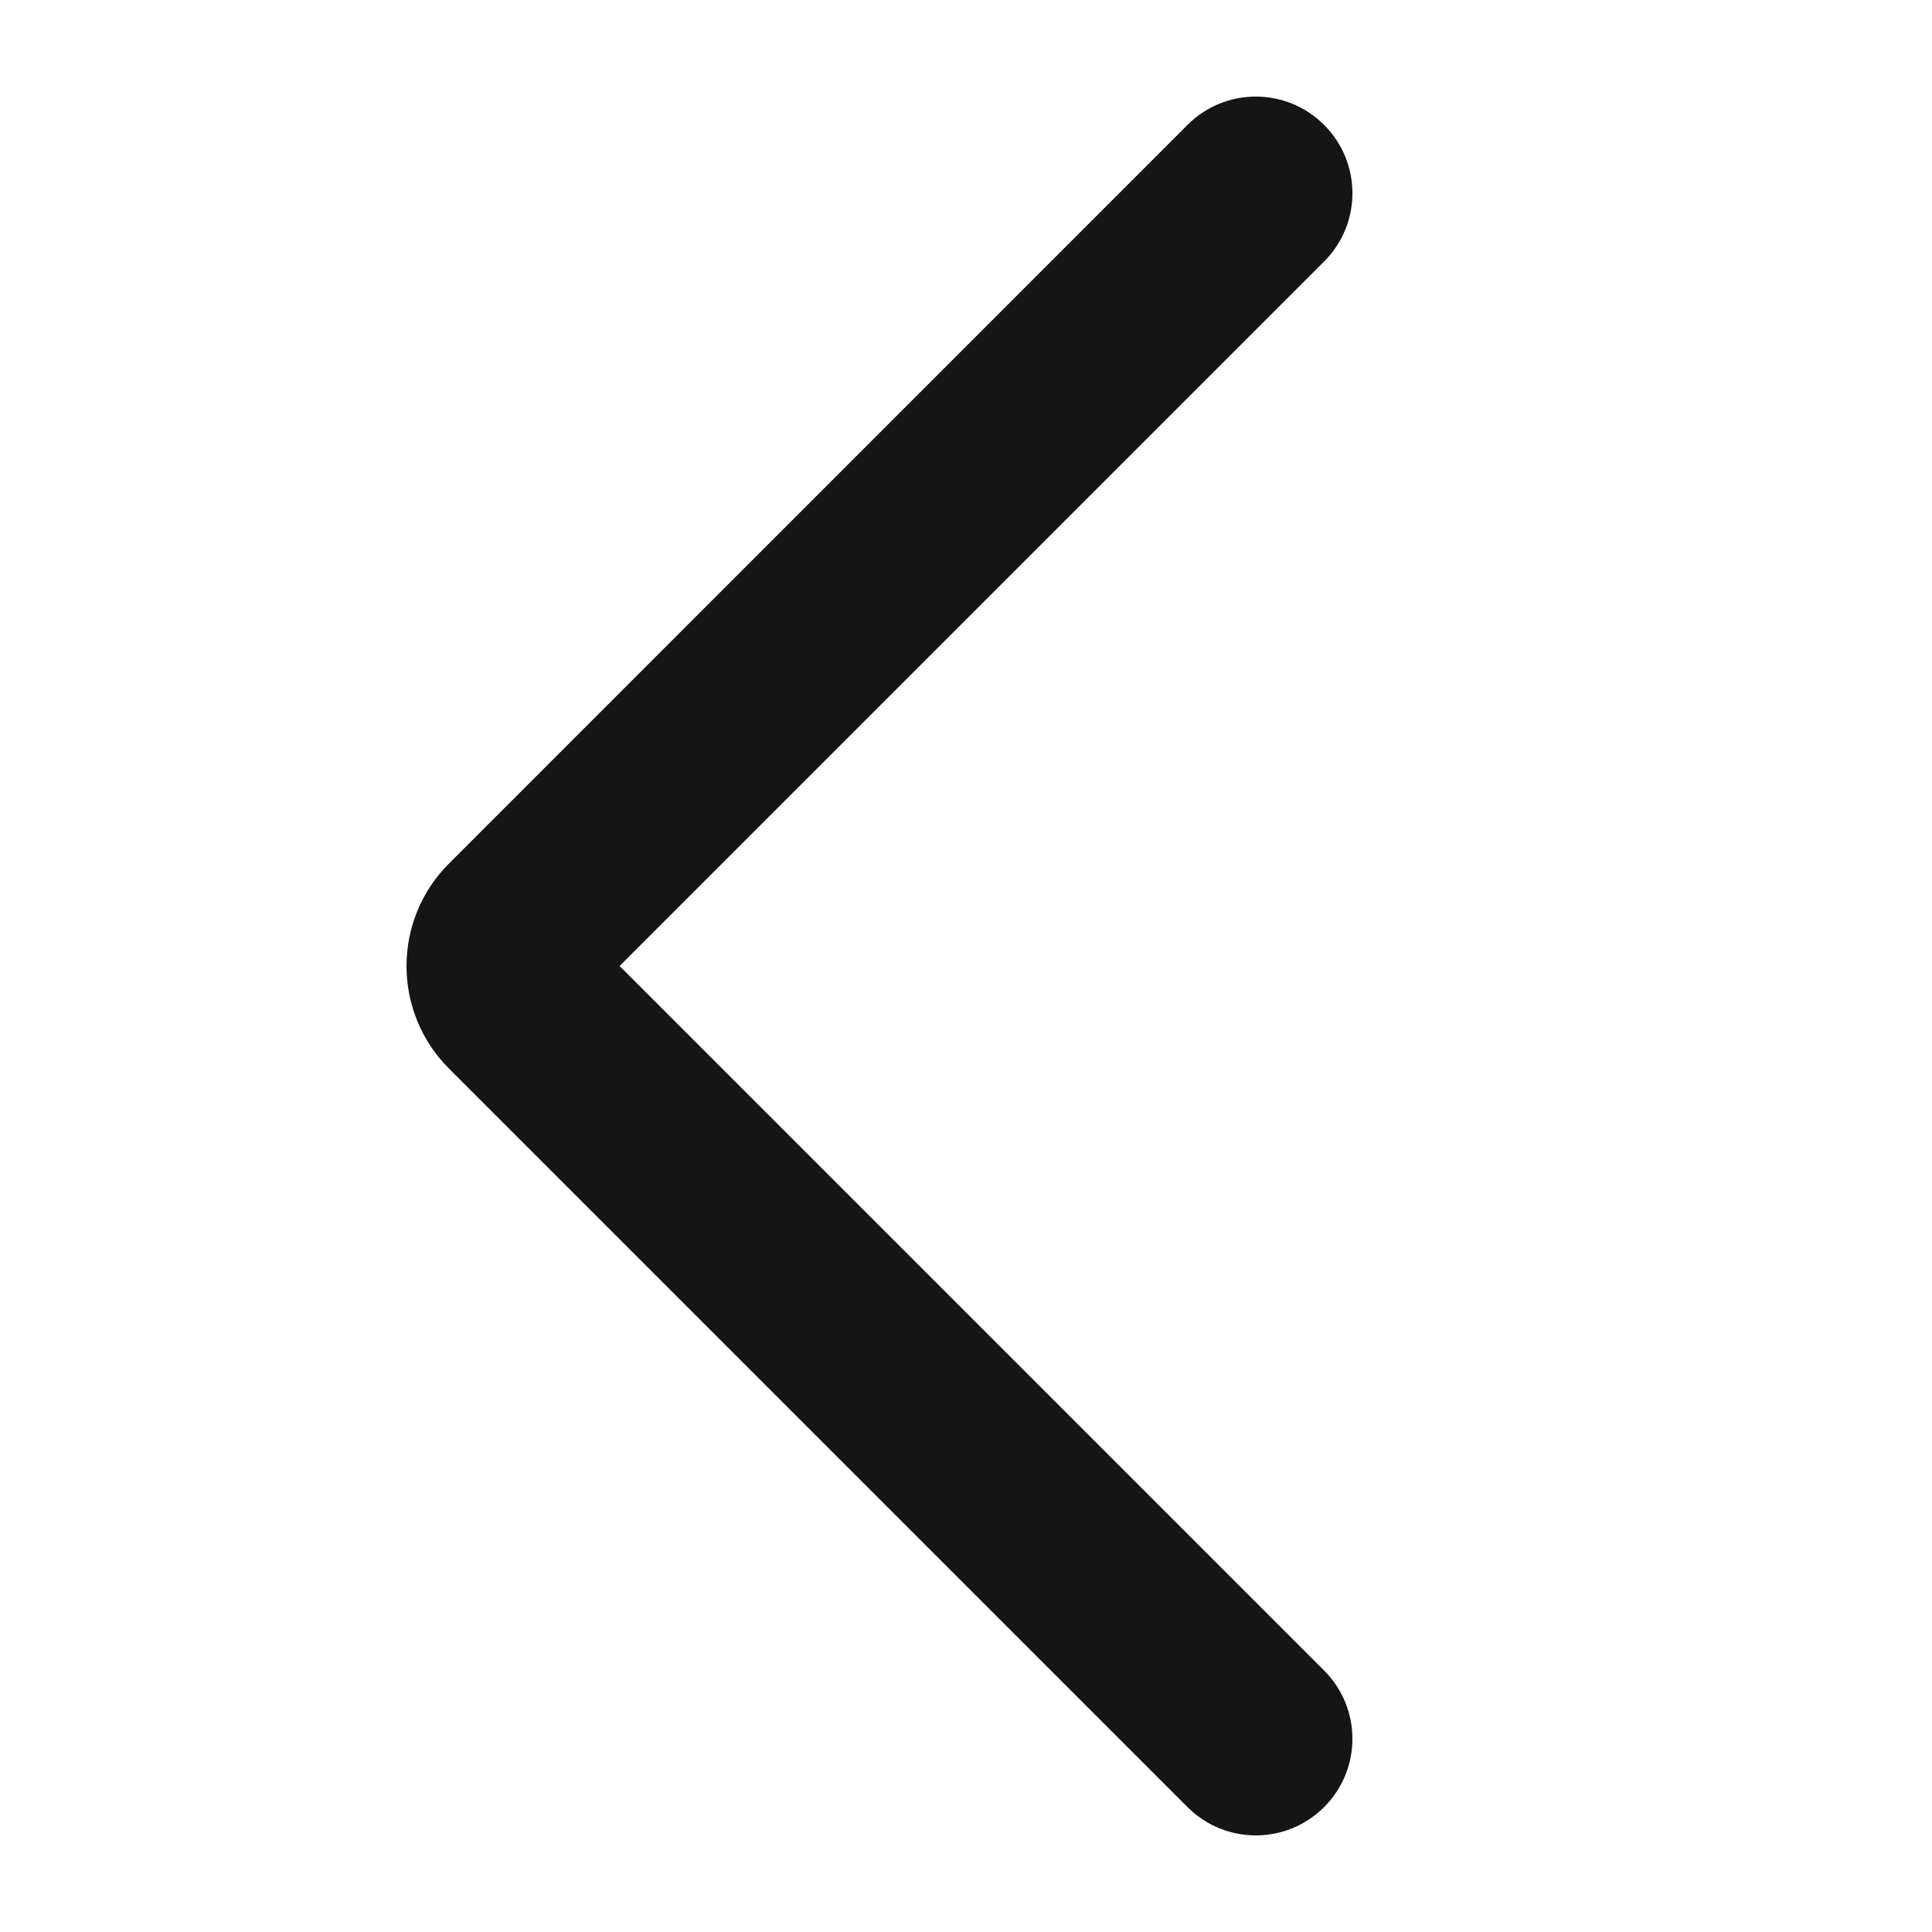 <?xml version="1.0" encoding="UTF-8"?><svg xmlns="http://www.w3.org/2000/svg" viewBox="0 0 20 20"><defs><style>.uuid-5c707c2e-6f4e-4990-9a8e-4b8e674b2b33{fill:none;}.uuid-5c707c2e-6f4e-4990-9a8e-4b8e674b2b33,.uuid-d0fb2bcd-74cc-4e20-af31-3c384df47860{stroke-width:0px;}.uuid-d0fb2bcd-74cc-4e20-af31-3c384df47860{fill:#151515;}</style></defs><g id="uuid-1f7a557a-f2fc-4cfb-9e2c-5d3b01f64106"><rect class="uuid-5c707c2e-6f4e-4990-9a8e-4b8e674b2b33" width="20" height="20"/></g><g id="uuid-32c82818-8300-4172-839b-b8df82a17c81"><path class="uuid-d0fb2bcd-74cc-4e20-af31-3c384df47860" d="M13,19c-.256,0-.512-.098-.707-.293l-7.646-7.646c-.585-.585-.585-1.536,0-2.121L12.293,1.293c.391-.391,1.023-.391,1.414,0s.391,1.023,0,1.414l-7.293,7.293,7.293,7.293c.391.391.391,1.023,0,1.414-.195.195-.451.293-.707.293Z"/></g></svg>